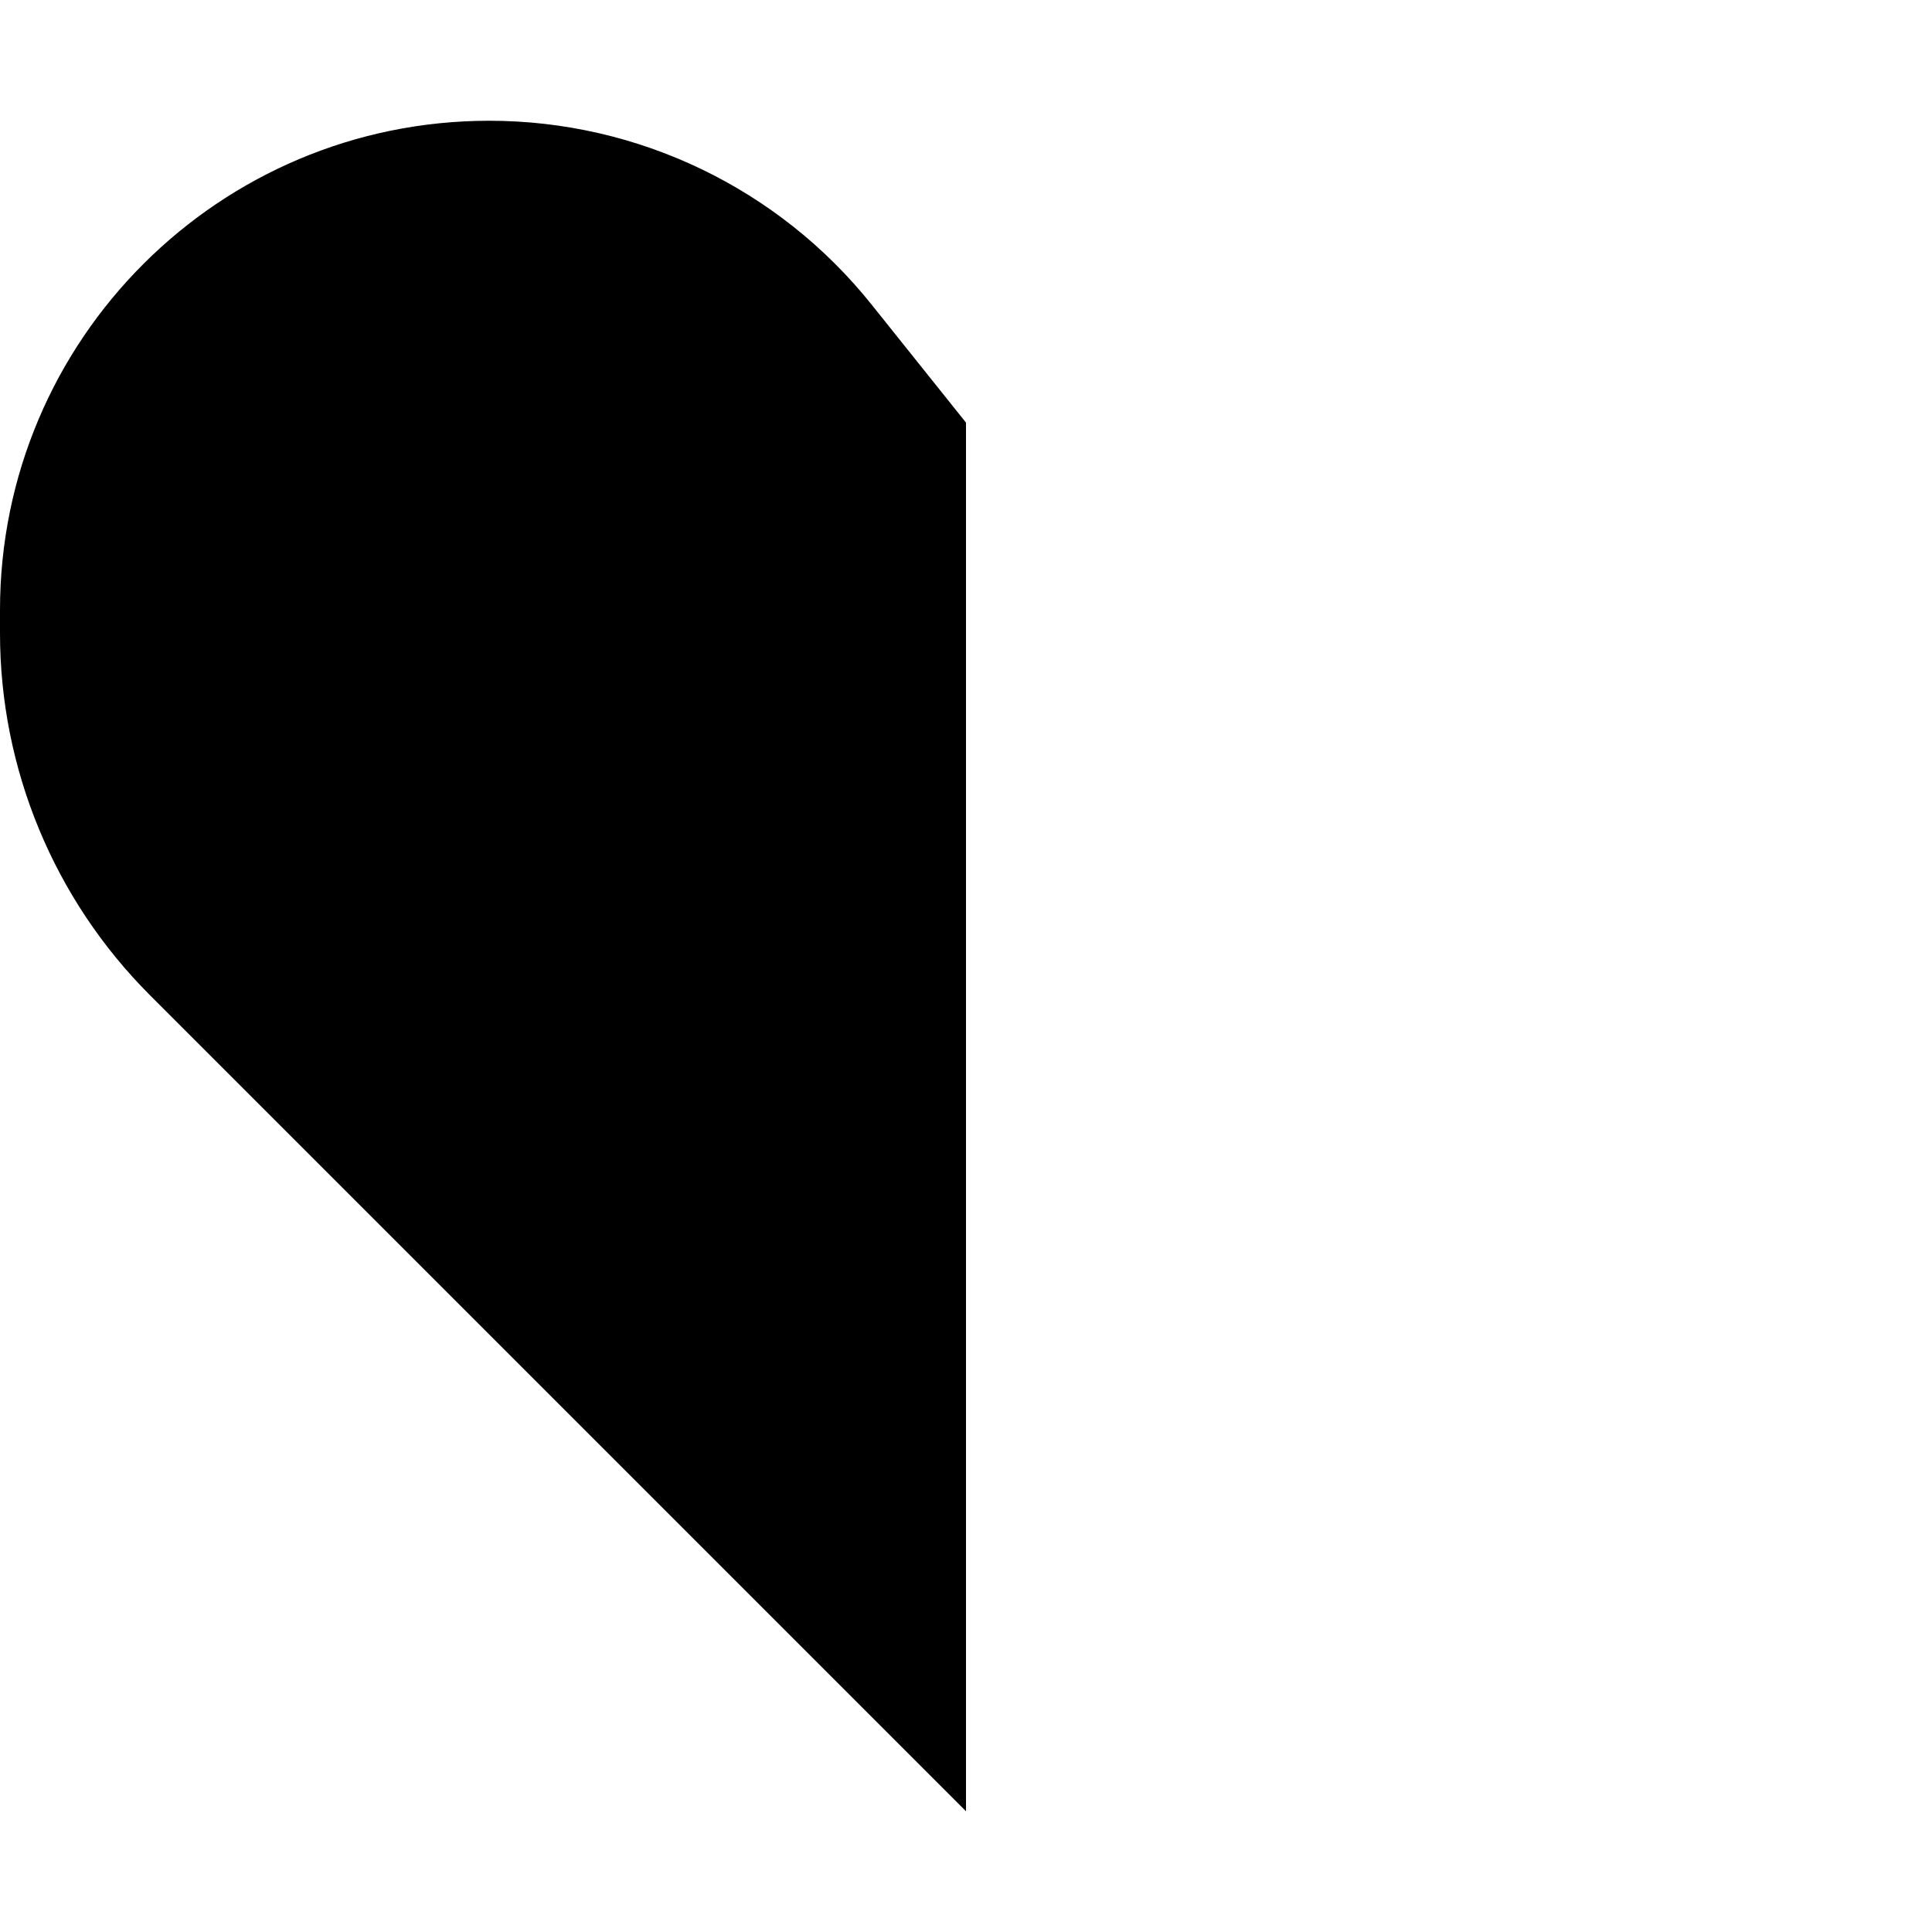 <svg width="16" height="16" viewBox="0 0 16 16" fill="none" xmlns="http://www.w3.org/2000/svg">
<path d="M1.243 8.243L8 15V3.5L7.217 2.521C6.448 1.56 5.283 1 4.052 1C1.814 1 0 2.814 0 5.052V5.243C0 6.368 0.447 7.447 1.243 8.243Z" fill="black"/>
</svg>
